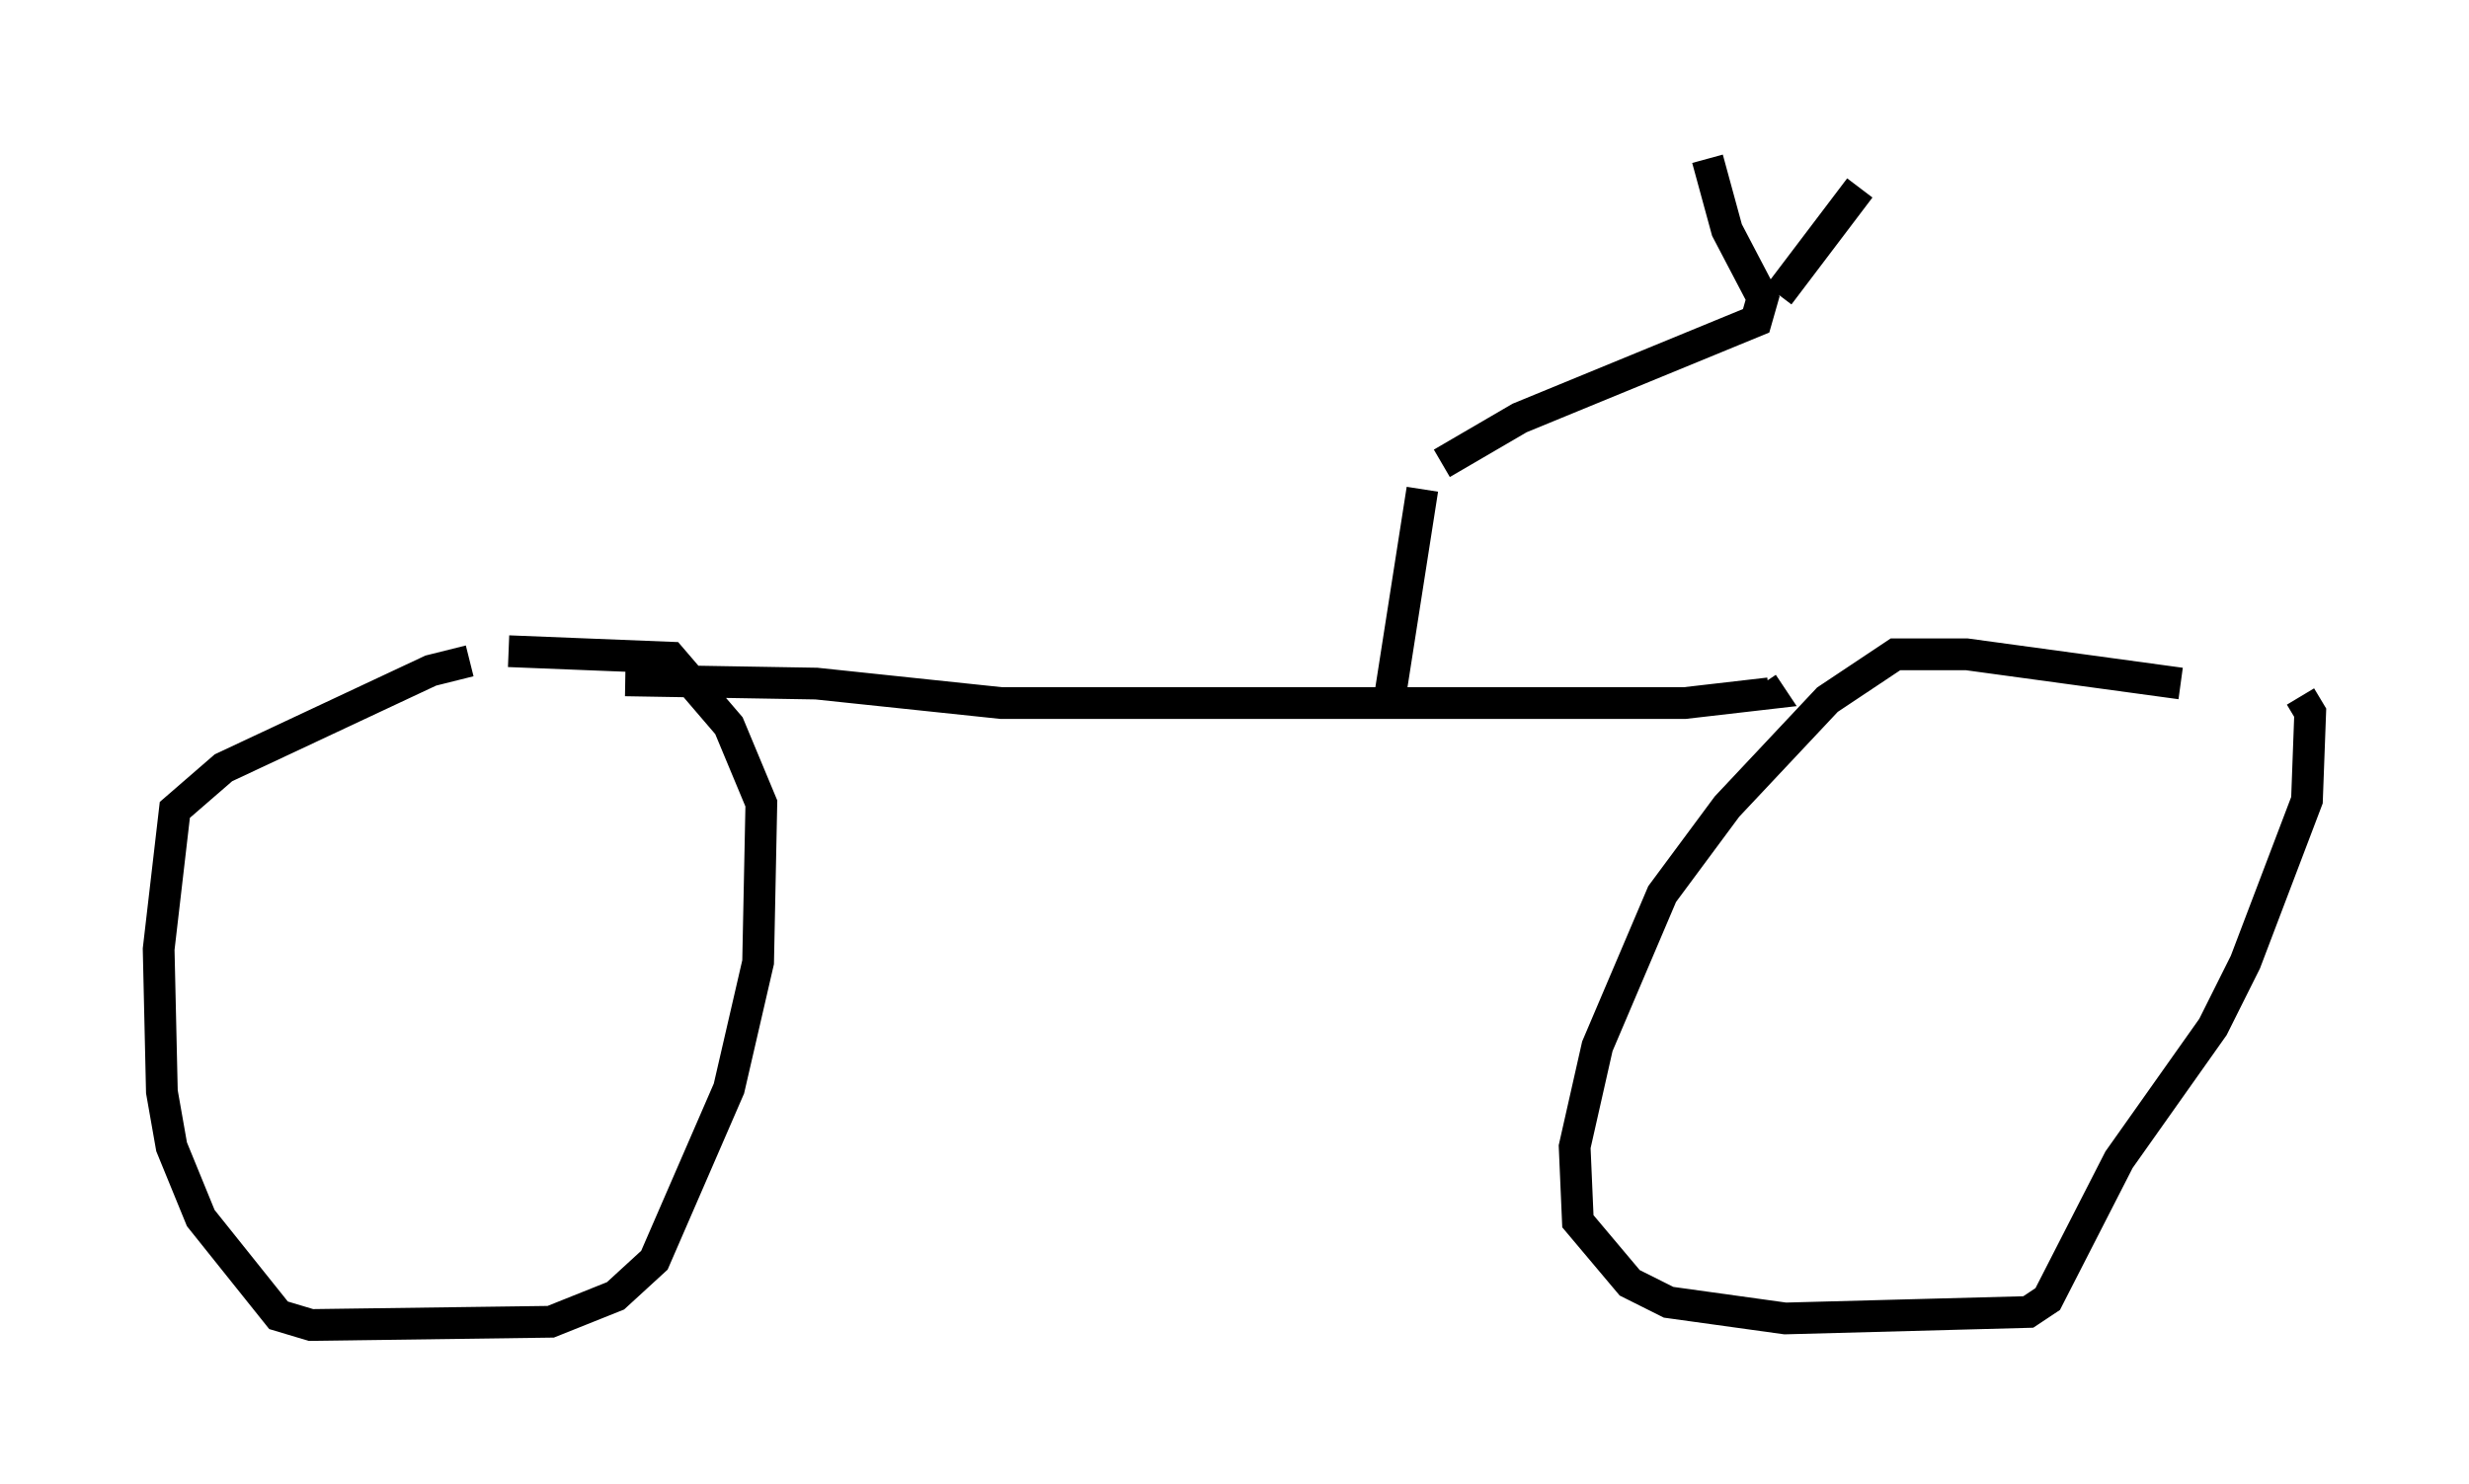 <?xml version="1.0" encoding="utf-8" ?>
<svg baseProfile="full" height="46.75" version="1.1" width="77.784" xmlns="http://www.w3.org/2000/svg" xmlns:ev="http://www.w3.org/2001/xml-events" xmlns:xlink="http://www.w3.org/1999/xlink"><defs /><rect fill="white" height="46.75" width="77.784" x="0" y="0" /><path d="M72.069, 23.171 m-3.369, -1.633 l-6.738, -0.919 -2.246, 0.0 l-2.144, 1.429 -3.165, 3.369 l-2.042, 2.756 -2.042, 4.798 l-0.715, 3.165 0.102, 2.348 l1.633, 1.94 1.225, 0.613 l3.675, 0.51 7.656, -0.204 l0.613, -0.408 2.246, -4.39 l2.96, -4.185 1.021, -2.042 l1.94, -5.104 0.102, -2.756 l-0.306, -0.51 m-57.678, -1.123 l-1.225, 0.306 -6.533, 3.063 l-1.531, 1.327 -0.51, 4.39 l0.102, 4.492 0.306, 1.735 l0.919, 2.246 2.45, 3.063 l1.021, 0.306 7.554, -0.102 l2.042, -0.817 1.225, -1.123 l2.348, -5.41 0.919, -3.981 l0.102, -5.002 -1.021, -2.45 l-1.838, -2.144 -5.104, -0.204 m3.675, 0.919 l6.023, 0.102 5.819, 0.613 l21.54, 0.0 2.654, -0.306 l-0.204, -0.306 m-11.74, 0.408 l1.021, -6.533 m0.613, -0.817 l2.45, -1.429 7.452, -3.063 l0.204, -0.715 -1.123, -2.144 l-0.613, -2.246 m2.246, 4.288 l2.552, -3.369 " fill="none" stroke="black" stroke-width="1" /></svg>